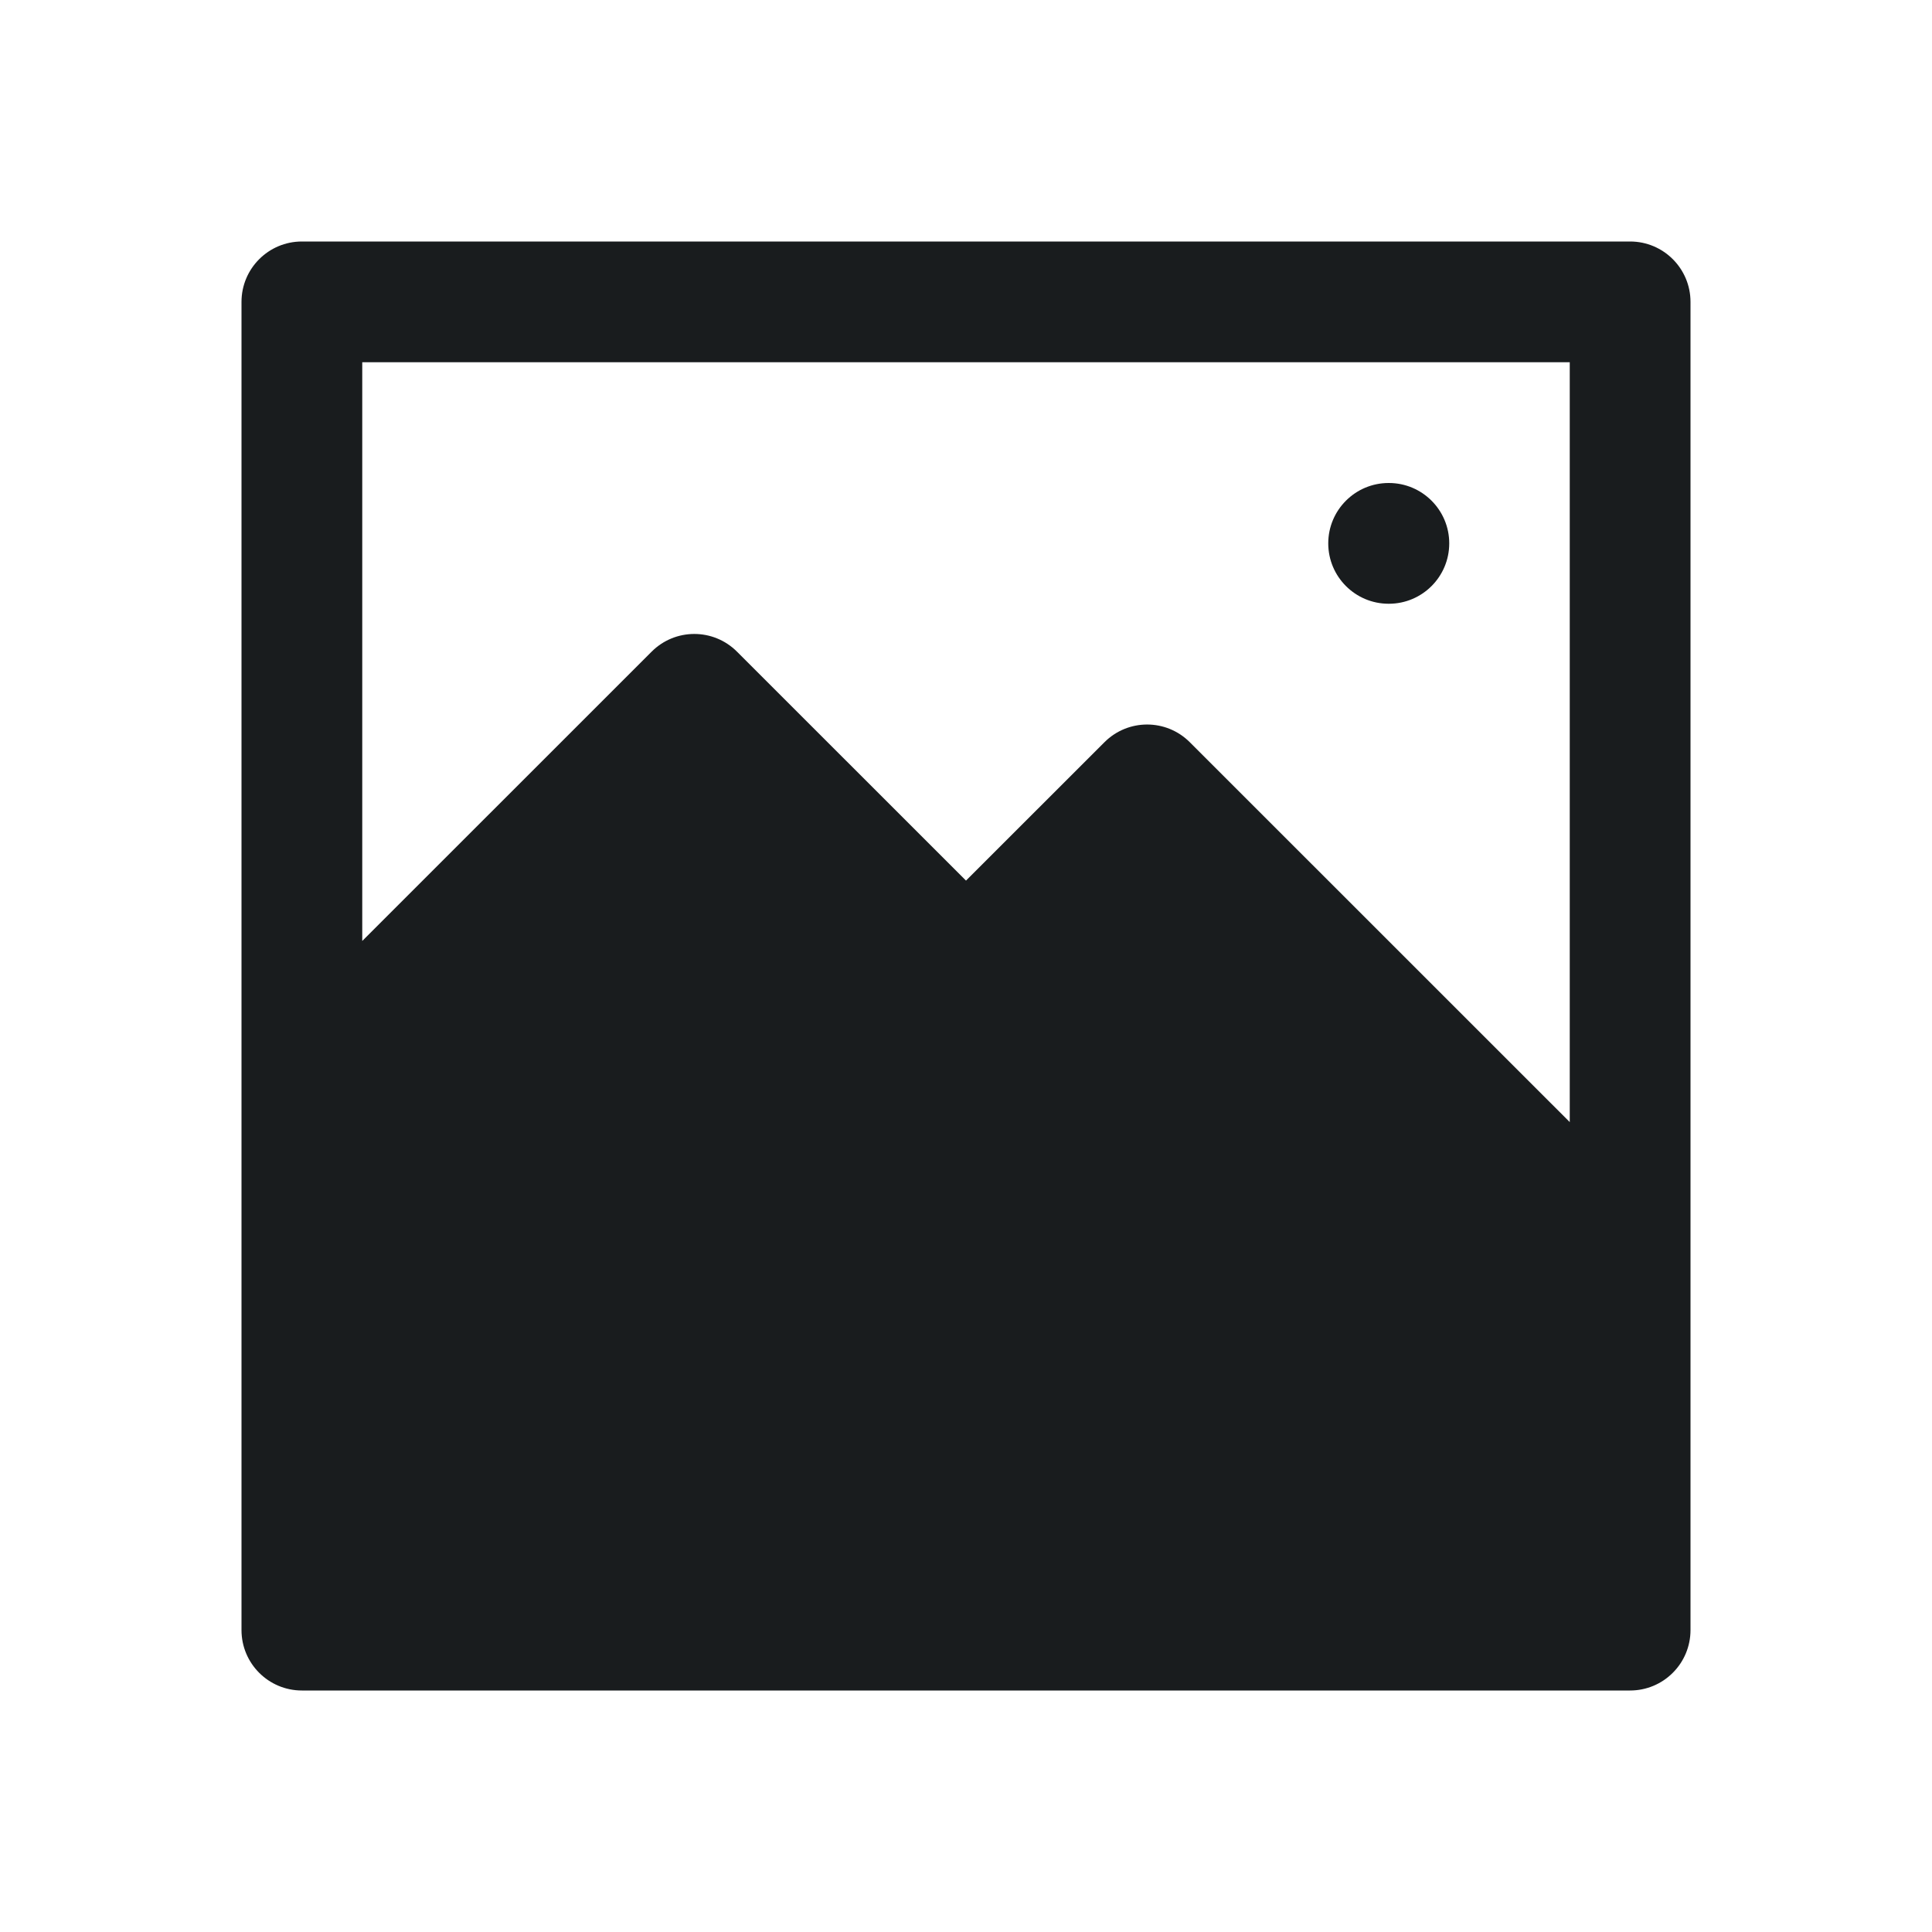 <svg width="24" height="24" viewBox="0 0 24 24" fill="none" xmlns="http://www.w3.org/2000/svg">
<path fill-rule="evenodd" clip-rule="evenodd" d="M20.25 3C20.664 3 21 3.336 21 3.75V20.25C21 20.449 20.921 20.64 20.78 20.78C20.64 20.921 20.449 21 20.25 21H3.75C3.336 21 3 20.664 3 20.25L3 3.75C3 3.336 3.336 3 3.75 3L20.25 3ZM19.5 4.5L4.5 4.5L4.5 11.689L8.095 8.095C8.388 7.802 8.862 7.802 9.155 8.095L12 10.939L13.72 9.22C14.013 8.927 14.487 8.927 14.78 9.22L19.5 13.939V4.5Z" fill="#191C1E"/>
<path fill-rule="evenodd" clip-rule="evenodd" d="M16.5 6.75C16.5 6.336 16.836 6 17.25 6H17.253C17.667 6 18.003 6.336 18.003 6.75C18.003 7.164 17.667 7.5 17.253 7.5H17.25C16.836 7.5 16.5 7.164 16.5 6.75Z" fill="#191C1E"/>
</svg>

